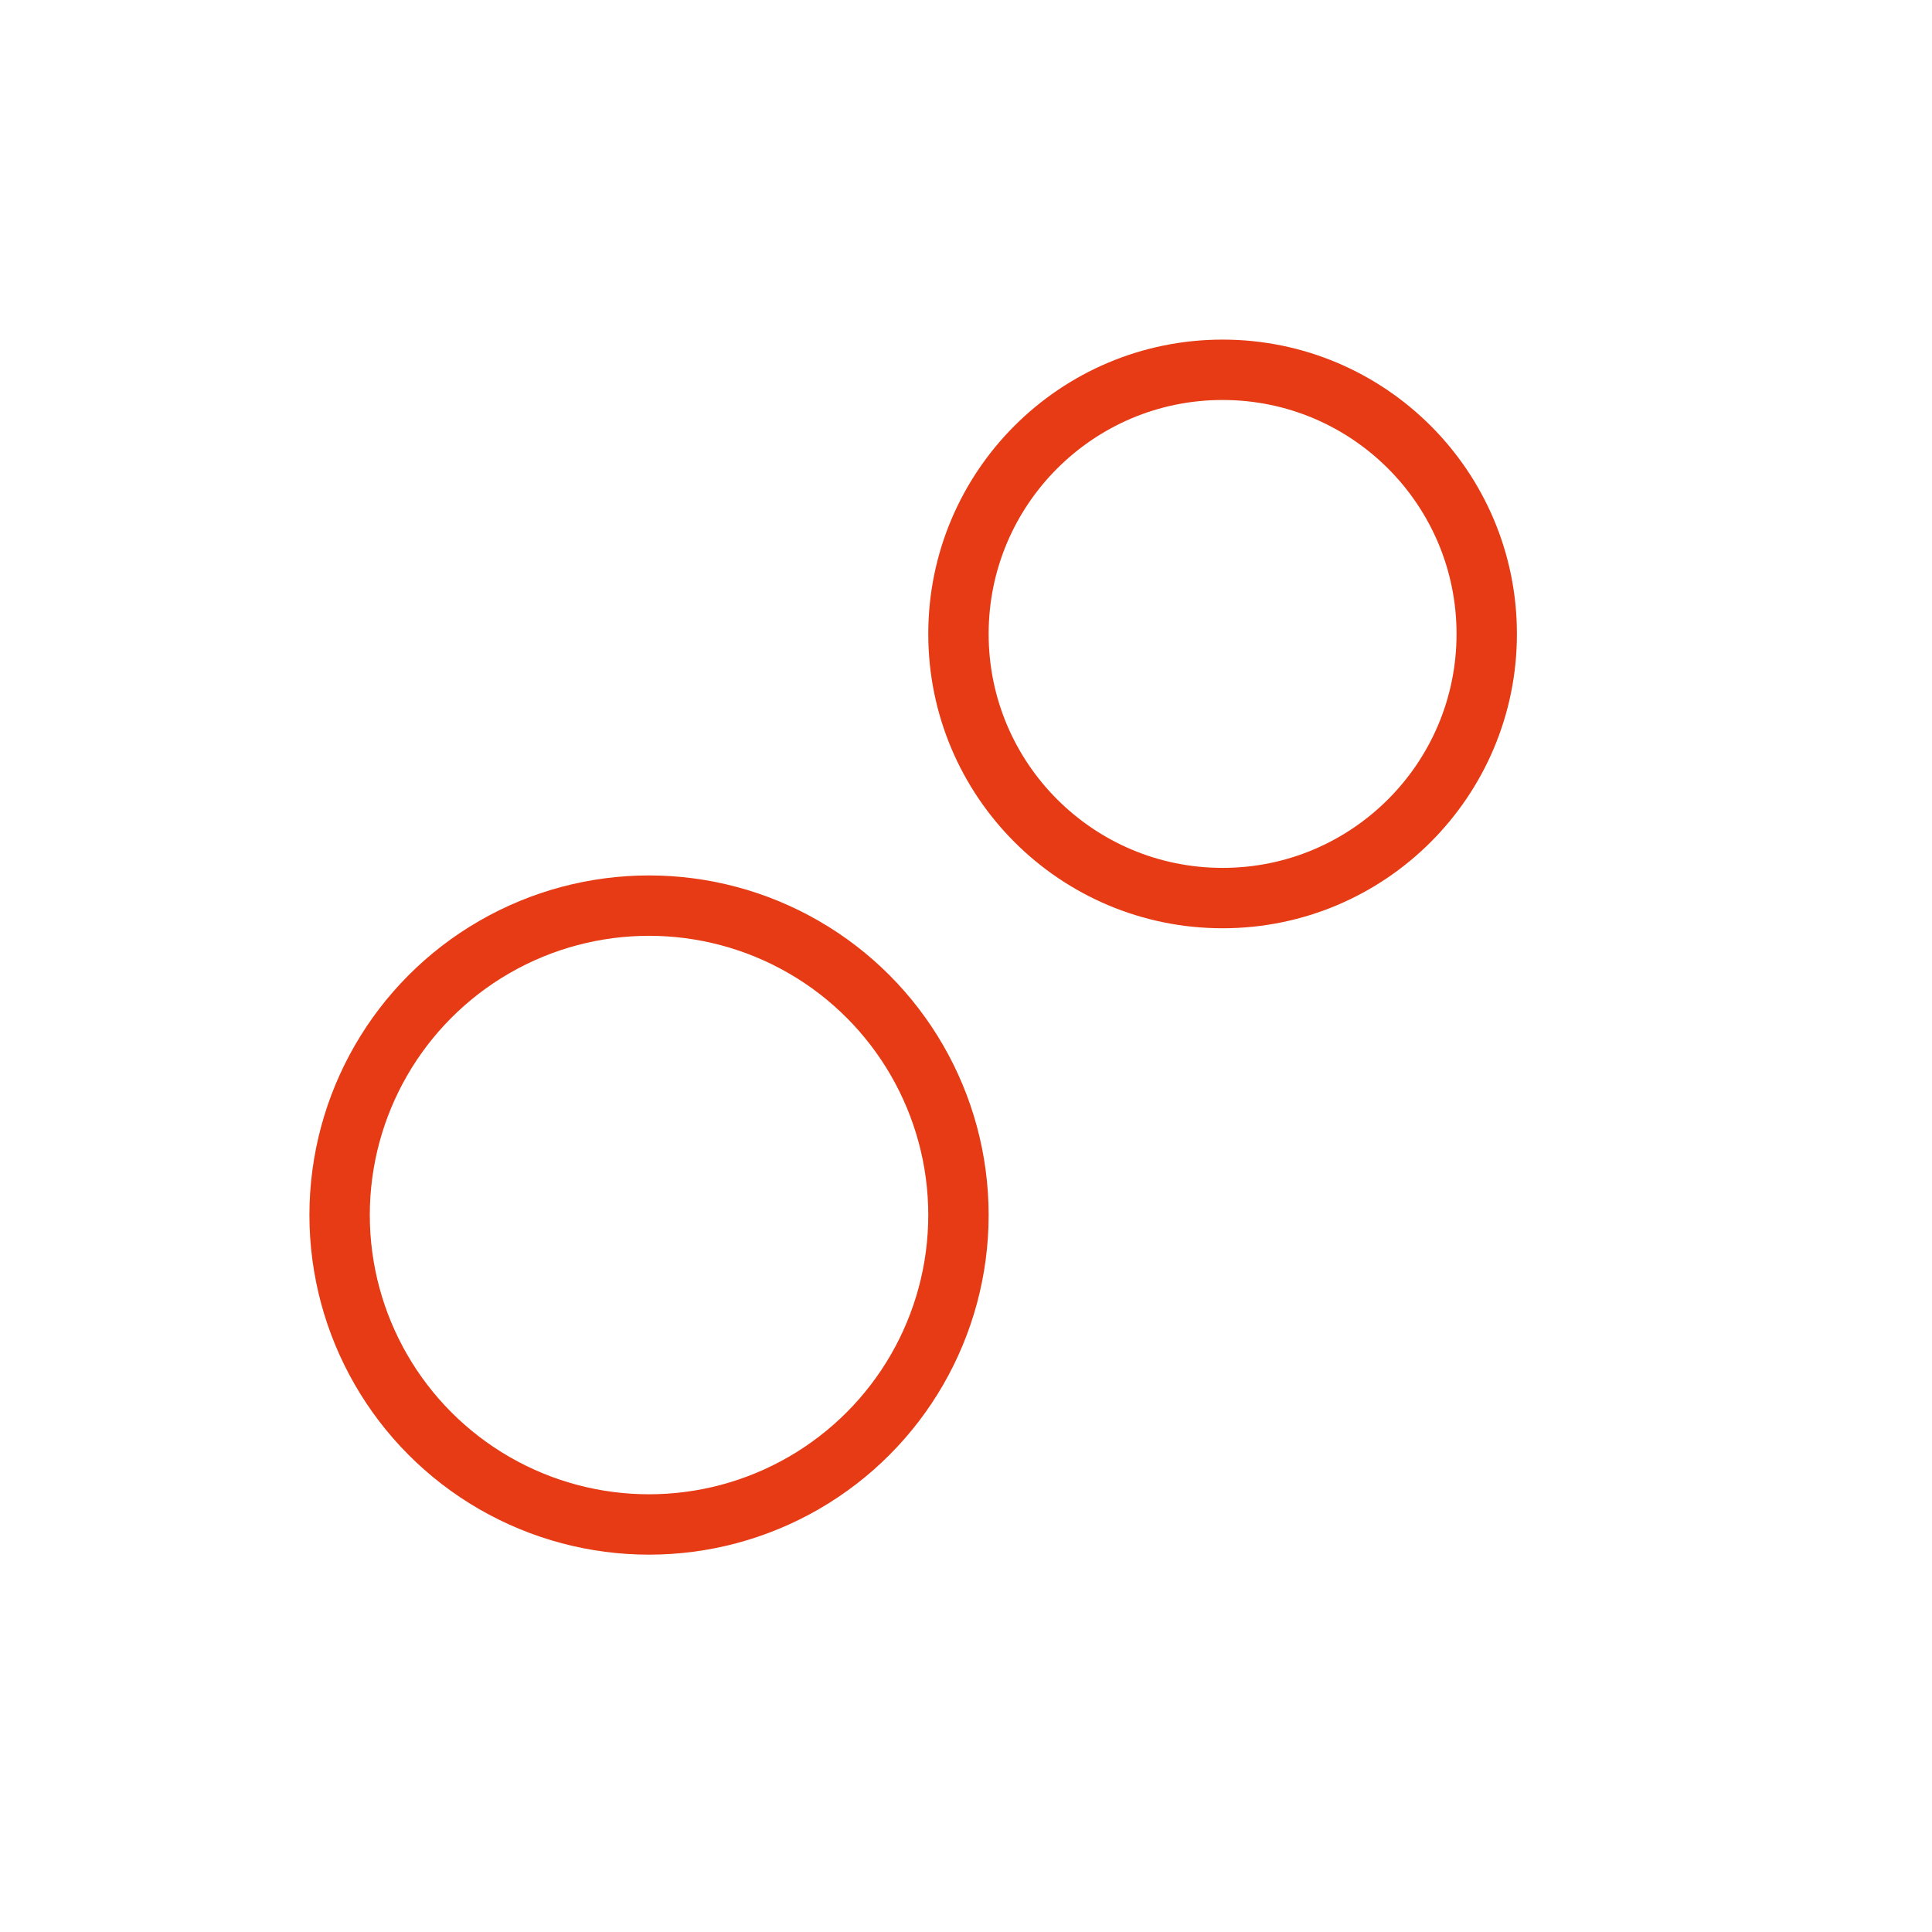 <svg xmlns="http://www.w3.org/2000/svg" viewBox="0 0 256 256" width="256" height="256" stroke="#E63B14" stroke-width="8" stroke-linecap="round" stroke-linejoin="round" fill="none"><circle cx="162" cy="84" r="35" /><circle cx="86" cy="161" r="41" /></svg>